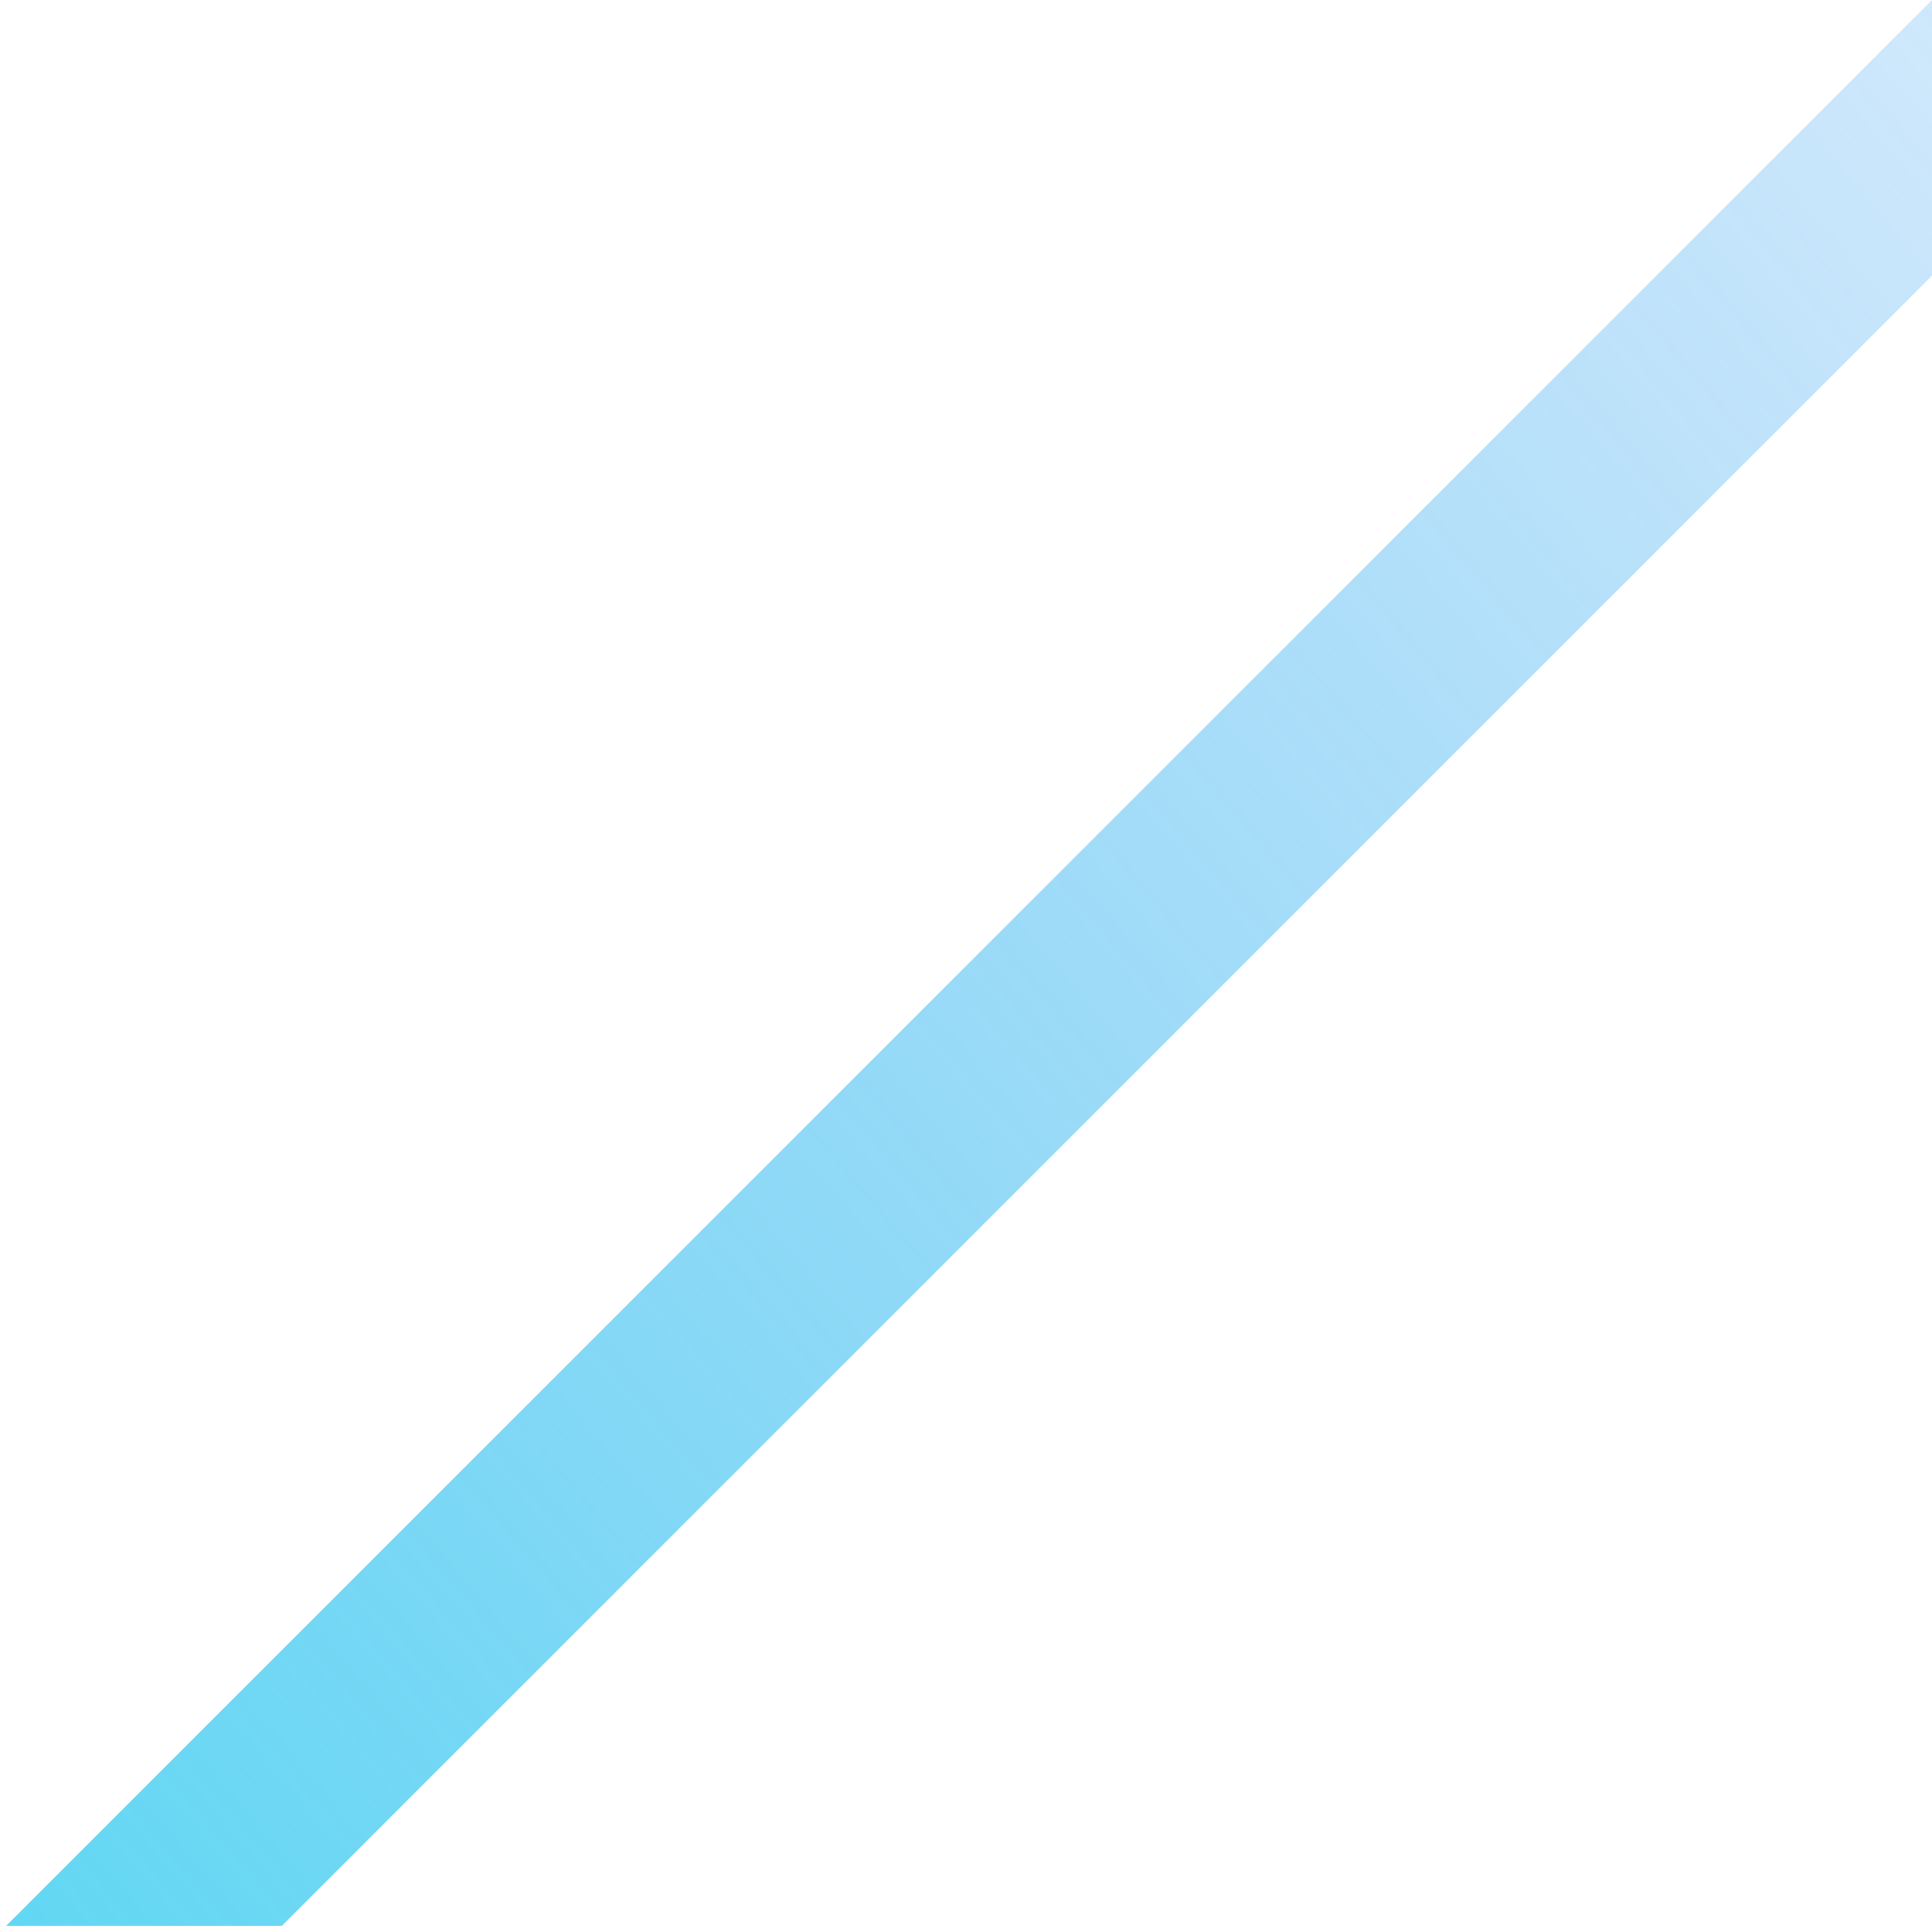 <svg width="158" height="158" viewBox="0 0 158 158" fill="none" xmlns="http://www.w3.org/2000/svg">
<path d="M158 0L0.5 157.5H23.045L158 22.545V0Z" fill="url(#paint0_linear_5178_22429)"/>
<defs>
<linearGradient id="paint0_linear_5178_22429" x1="-140.36" y1="266.729" x2="224.893" y2="-44.958" gradientUnits="userSpaceOnUse">
<stop stop-color="#00E9EA"/>
<stop offset="1" stop-color="#1F80F0" stop-opacity="0.05"/>
</linearGradient>
</defs>
</svg>
